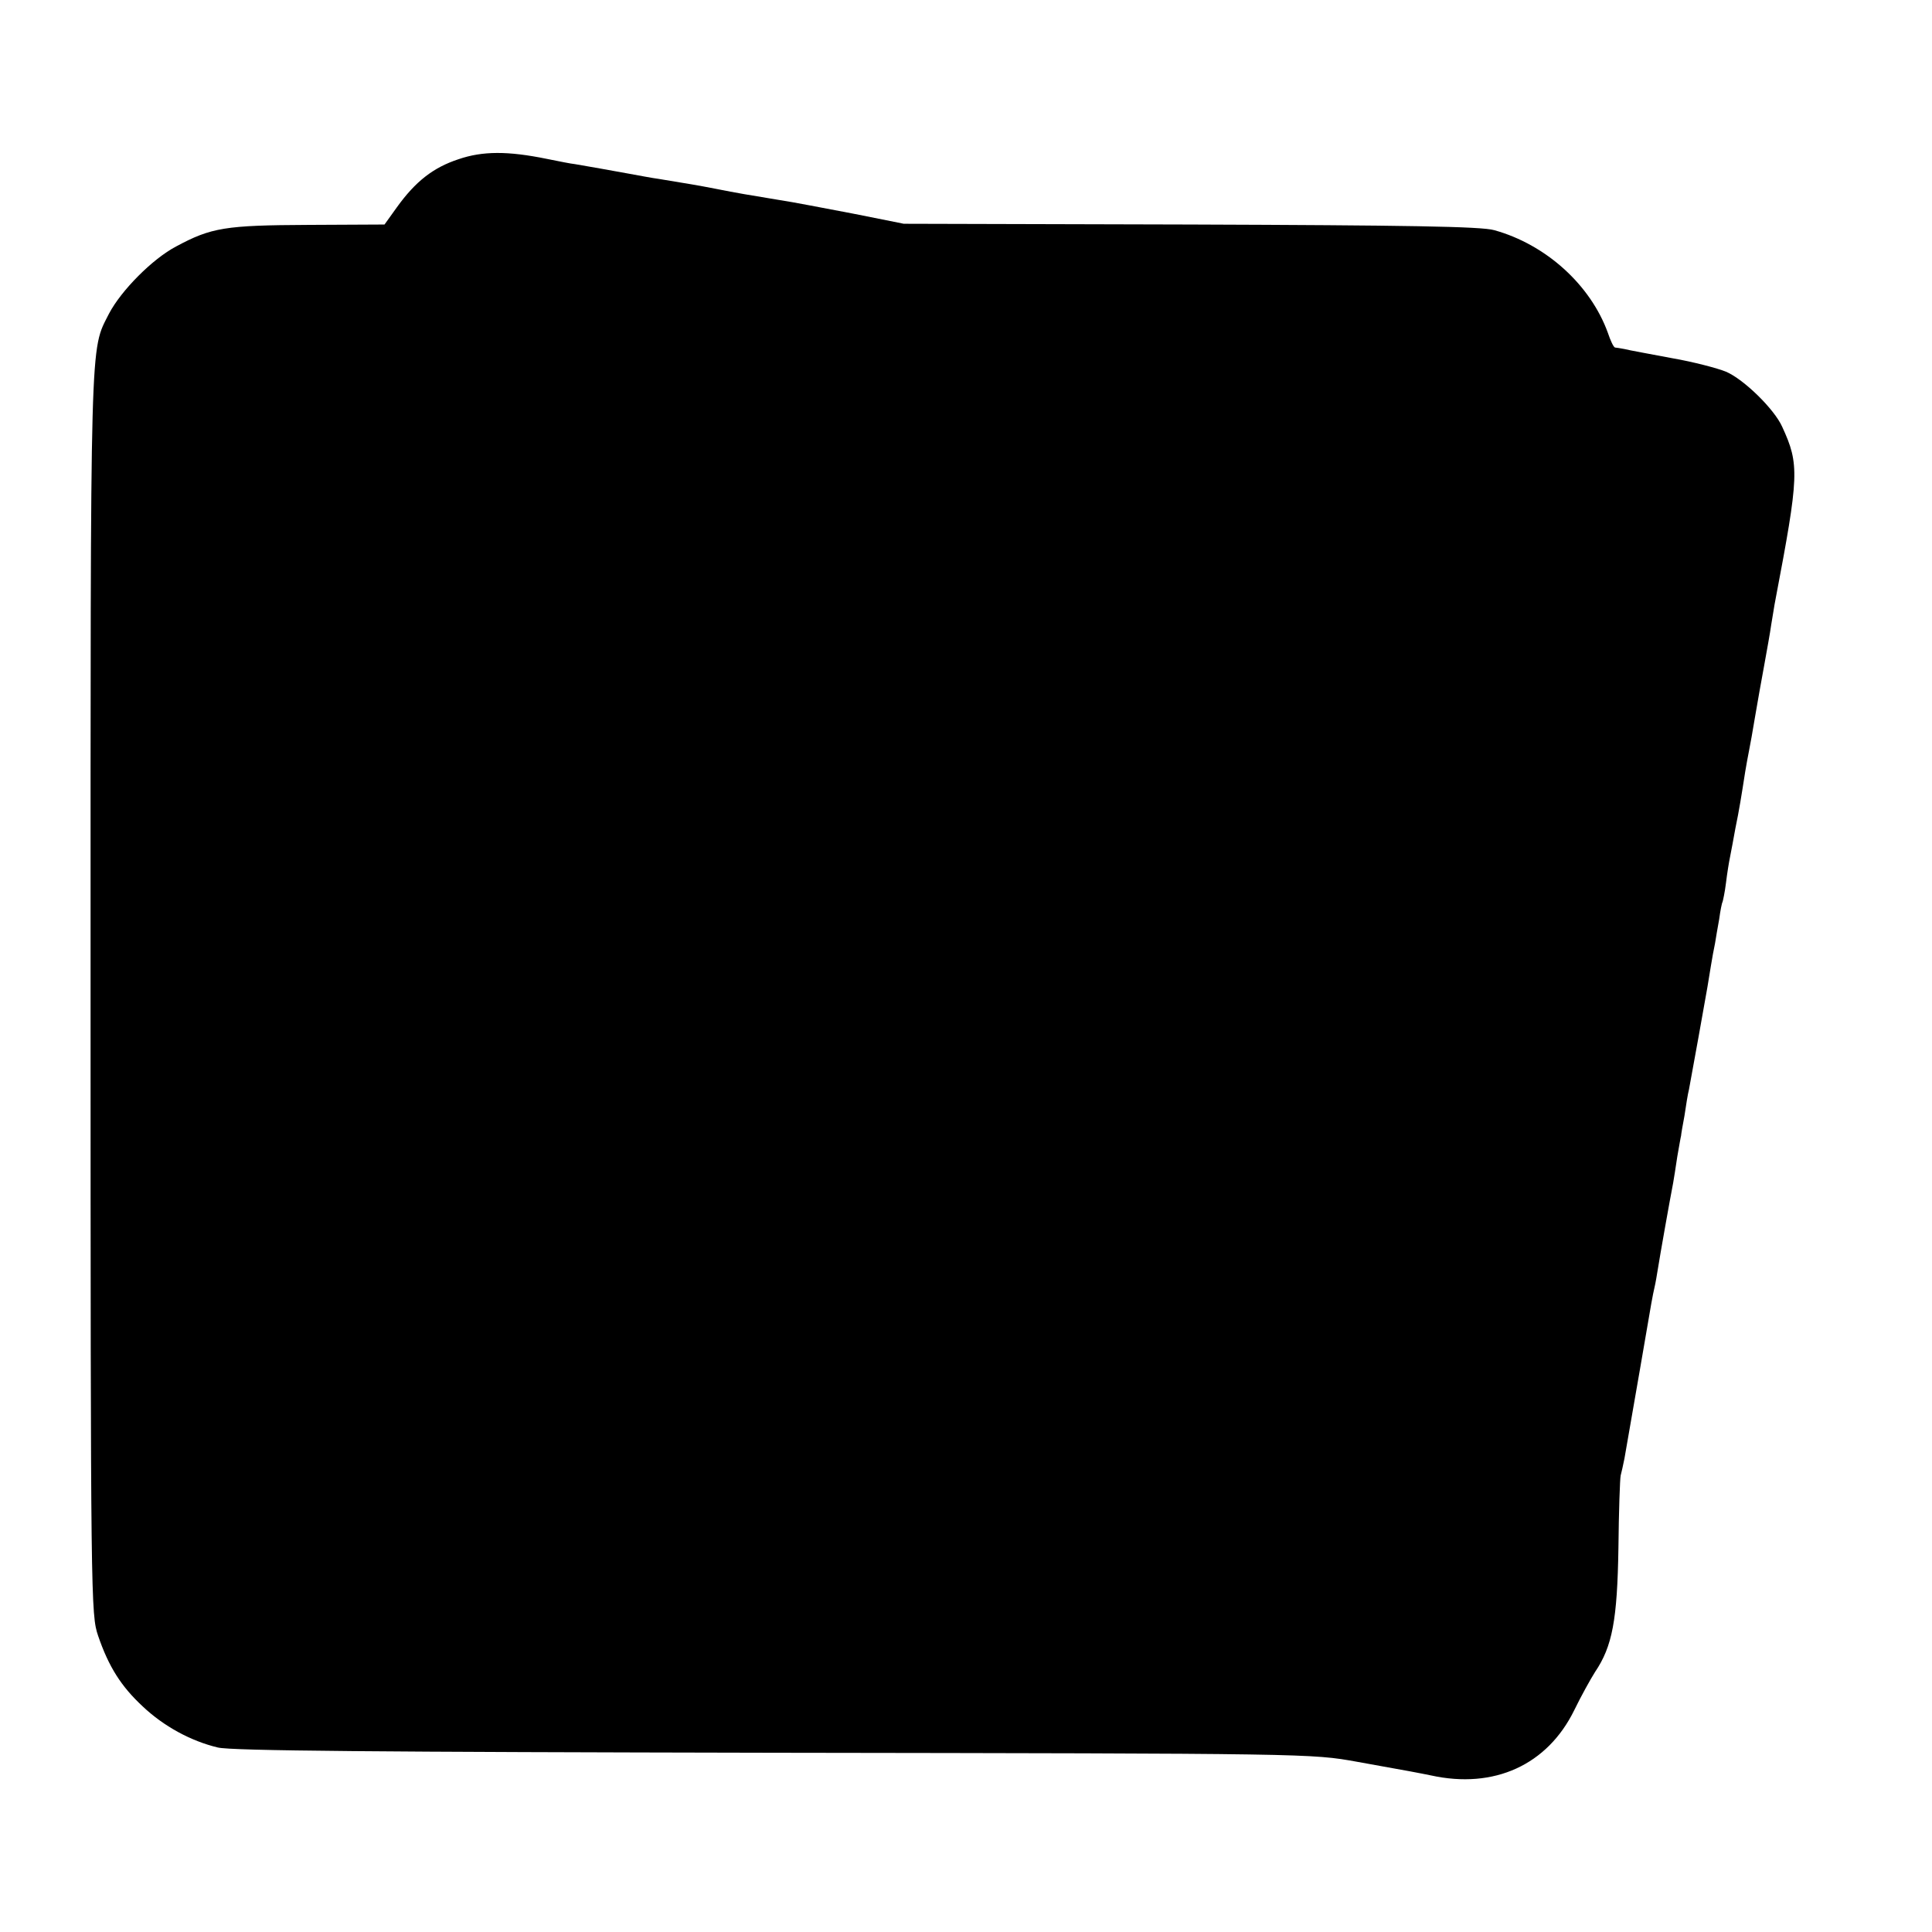 <?xml version="1.0" standalone="no"?>
<!DOCTYPE svg PUBLIC "-//W3C//DTD SVG 20010904//EN"
 "http://www.w3.org/TR/2001/REC-SVG-20010904/DTD/svg10.dtd">
<svg version="1.0" xmlns="http://www.w3.org/2000/svg"
 width="512pt" height="512pt" viewBox="0 0 512 512"
 preserveAspectRatio="xMidYMid meet">
<g transform="translate(0,512) scale(0.1,-0.1)"
fill="#000000" stroke="none">
<path d="M1215 4698 c-67 -22 -114 -59 -163 -127 l-33 -46 -202 -1 c-220 -1
-257 -7 -350 -57 -63 -33 -146 -117 -178 -178 -51 -101 -49 -30 -49 -1800 0
-1618 1 -1648 20 -1704 28 -82 61 -134 118 -187 56 -53 128 -92 199 -109 35
-9 432 -12 1473 -14 1422 -2 1425 -2 1547 -24 146 -26 160 -29 195 -36 168
-37 309 28 380 173 18 37 43 82 55 101 46 68 59 138 62 329 1 97 4 184 6 192
2 8 7 29 10 45 19 109 67 385 71 410 3 17 7 37 9 45 2 8 6 31 9 50 5 32 31
179 40 225 2 11 7 43 11 70 5 28 9 52 10 55 0 3 4 27 9 53 4 27 9 59 12 70 6
31 45 248 49 272 2 11 6 36 9 55 3 19 8 46 11 60 2 13 7 42 11 64 3 22 7 43 9
46 1 3 6 25 9 50 3 25 8 56 11 70 3 14 9 48 14 75 10 48 16 86 26 150 3 17 7
41 10 55 3 14 10 54 16 90 6 36 17 97 24 135 7 39 16 88 19 110 4 22 8 51 11
65 63 331 64 359 18 459 -21 47 -102 126 -149 146 -22 9 -86 26 -144 36 -58
11 -114 21 -125 24 -11 2 -22 4 -25 4 -4 1 -12 18 -19 39 -46 127 -164 234
-301 272 -34 10 -234 13 -805 15 l-760 2 -135 27 c-74 14 -161 31 -195 36 -79
13 -110 18 -170 30 -46 9 -71 13 -150 26 -16 2 -52 9 -80 14 -49 9 -100 18
-141 25 -11 1 -45 8 -75 14 -103 21 -170 21 -234 -1z"/>
</g>
</svg>
